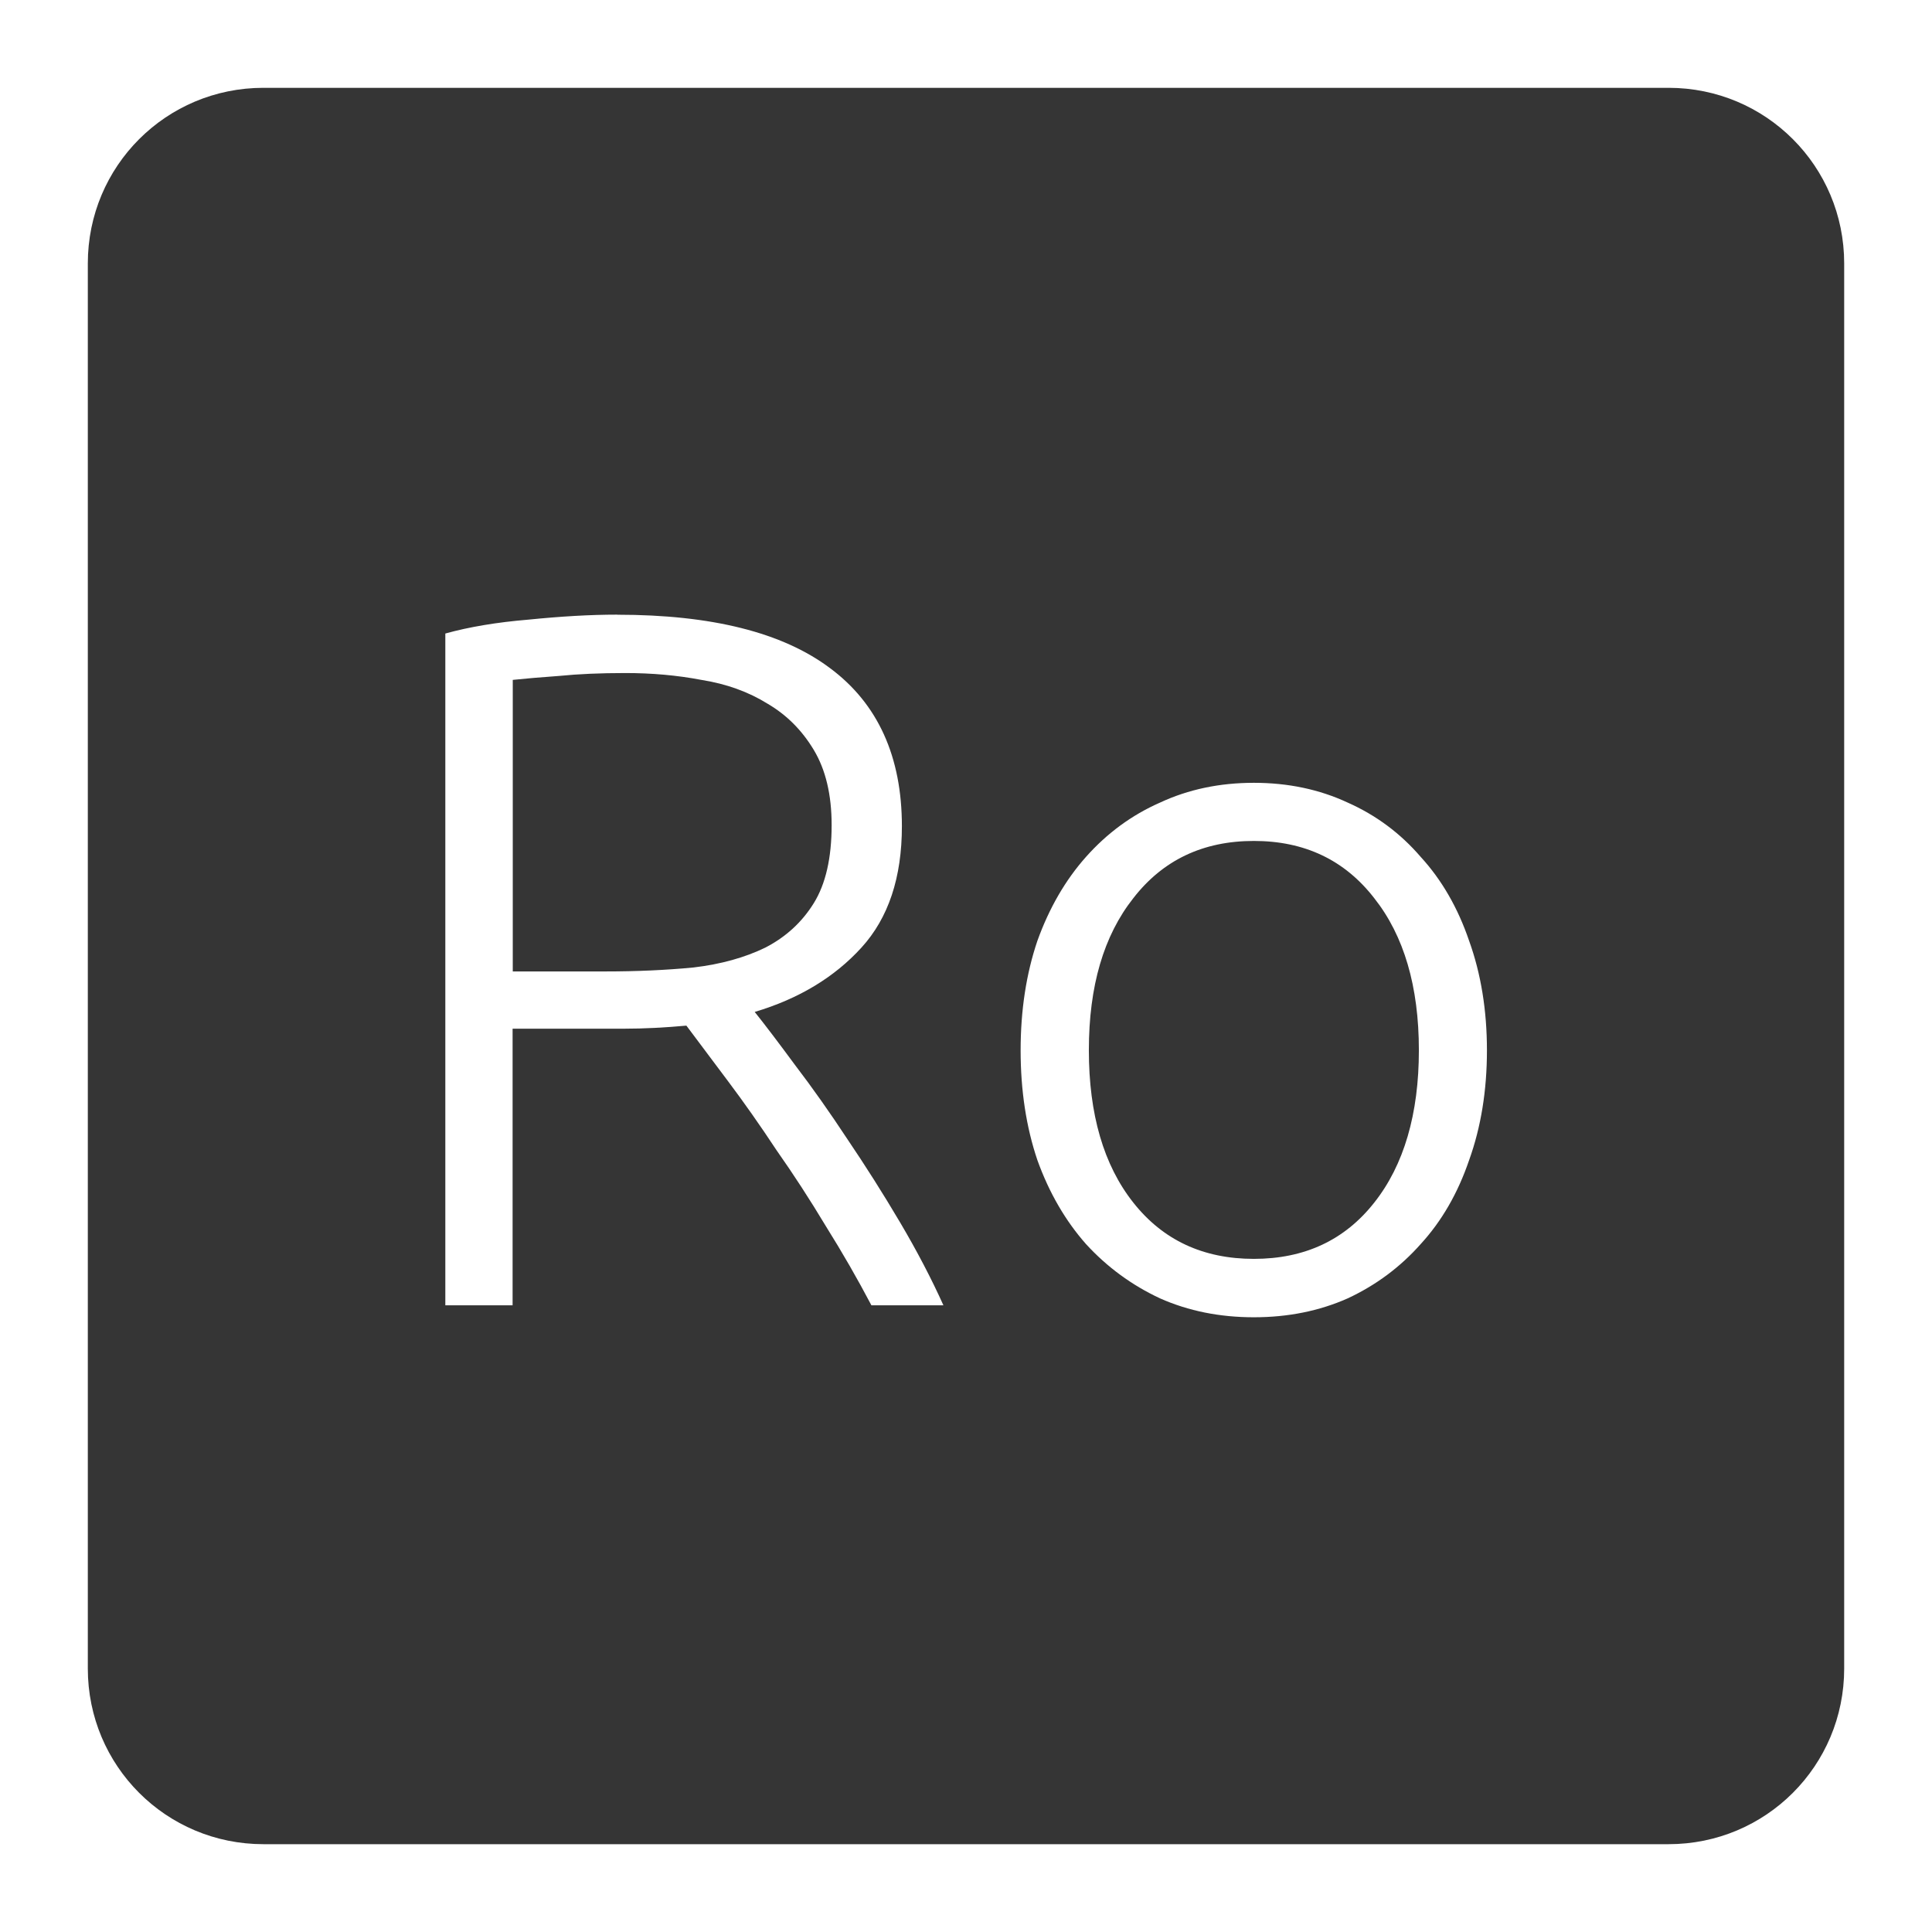 <svg xmlns="http://www.w3.org/2000/svg" viewBox="0 0 22 22">
 <path d="m 3 1 c -1.108 0 -2 0.892 -2 2 l 0 16 c 0 1.108 0.892 2 2 2 l 16 0 c 1.108 0 2 -0.892 2 -2 l 0 -16 c 0 -1.108 -0.892 -2 -2 -2 l -16 0 z m 4.03 6 c 1.073 0 1.88 0.202 2.42 0.607 c 0.547 0.405 0.82 1.01 0.82 1.801 c 0 0.585 -0.153 1.045 -0.461 1.383 c -0.307 0.337 -0.712 0.582 -1.215 0.732 c 0.12 0.15 0.273 0.352 0.461 0.607 c 0.195 0.255 0.393 0.536 0.596 0.844 c 0.203 0.3 0.403 0.615 0.598 0.945 c 0.195 0.33 0.359 0.645 0.494 0.945 l -0.82 0 c -0.158 -0.3 -0.33 -0.6 -0.518 -0.9 c -0.18 -0.3 -0.368 -0.59 -0.563 -0.867 c -0.188 -0.285 -0.373 -0.547 -0.553 -0.787 l -0.473 -0.631 c -0.24 0.022 -0.479 0.035 -0.719 0.035 l -1.26 0 l 0 3.15 l -0.766 0 l 0 -7.65 c 0.27 -0.075 0.585 -0.128 0.945 -0.158 c 0.367 -0.037 0.704 -0.057 1.012 -0.057 z m 0.09 0.664 c -0.285 0 -0.536 0.011 -0.754 0.033 c -0.21 0.015 -0.385 0.03 -0.527 0.045 l 0 3.32 l 1.057 0 c 0.353 0 0.687 -0.015 1 -0.045 c 0.315 -0.037 0.588 -0.114 0.82 -0.227 c 0.232 -0.12 0.416 -0.288 0.551 -0.506 c 0.135 -0.218 0.203 -0.514 0.203 -0.889 c 0 -0.345 -0.068 -0.63 -0.203 -0.855 c -0.135 -0.225 -0.31 -0.4 -0.527 -0.527 c -0.217 -0.135 -0.469 -0.226 -0.754 -0.271 c -0.277 -0.053 -0.567 -0.078 -0.867 -0.078 z m 7.158 1.25 c 0.39 0 0.746 0.075 1.068 0.225 c 0.322 0.143 0.6 0.349 0.832 0.619 c 0.24 0.262 0.423 0.58 0.551 0.955 c 0.135 0.375 0.203 0.791 0.203 1.248 c 0 0.457 -0.068 0.875 -0.203 1.25 c -0.128 0.375 -0.311 0.693 -0.551 0.955 c -0.232 0.262 -0.51 0.469 -0.832 0.619 c -0.322 0.143 -0.678 0.215 -1.068 0.215 c -0.39 0 -0.746 -0.072 -1.068 -0.215 c -0.322 -0.15 -0.604 -0.357 -0.844 -0.619 c -0.232 -0.263 -0.418 -0.58 -0.553 -0.955 c -0.127 -0.375 -0.191 -0.793 -0.191 -1.25 c 0 -0.458 0.064 -0.873 0.191 -1.248 c 0.135 -0.375 0.32 -0.693 0.553 -0.955 c 0.24 -0.27 0.521 -0.477 0.844 -0.619 c 0.322 -0.15 0.678 -0.225 1.068 -0.225 z m 0 0.662 c -0.578 0 -1.036 0.217 -1.373 0.652 c -0.337 0.427 -0.506 1 -0.506 1.732 c 0 0.727 0.168 1.307 0.506 1.734 c 0.338 0.428 0.796 0.641 1.373 0.641 c 0.577 0 1.034 -0.213 1.371 -0.641 c 0.338 -0.427 0.508 -1.01 0.508 -1.734 c 0 -0.728 -0.17 -1.305 -0.508 -1.732 c -0.337 -0.435 -0.794 -0.652 -1.371 -0.652 z" style="fill:#353535;fill-opacity:1"/>
</svg>
